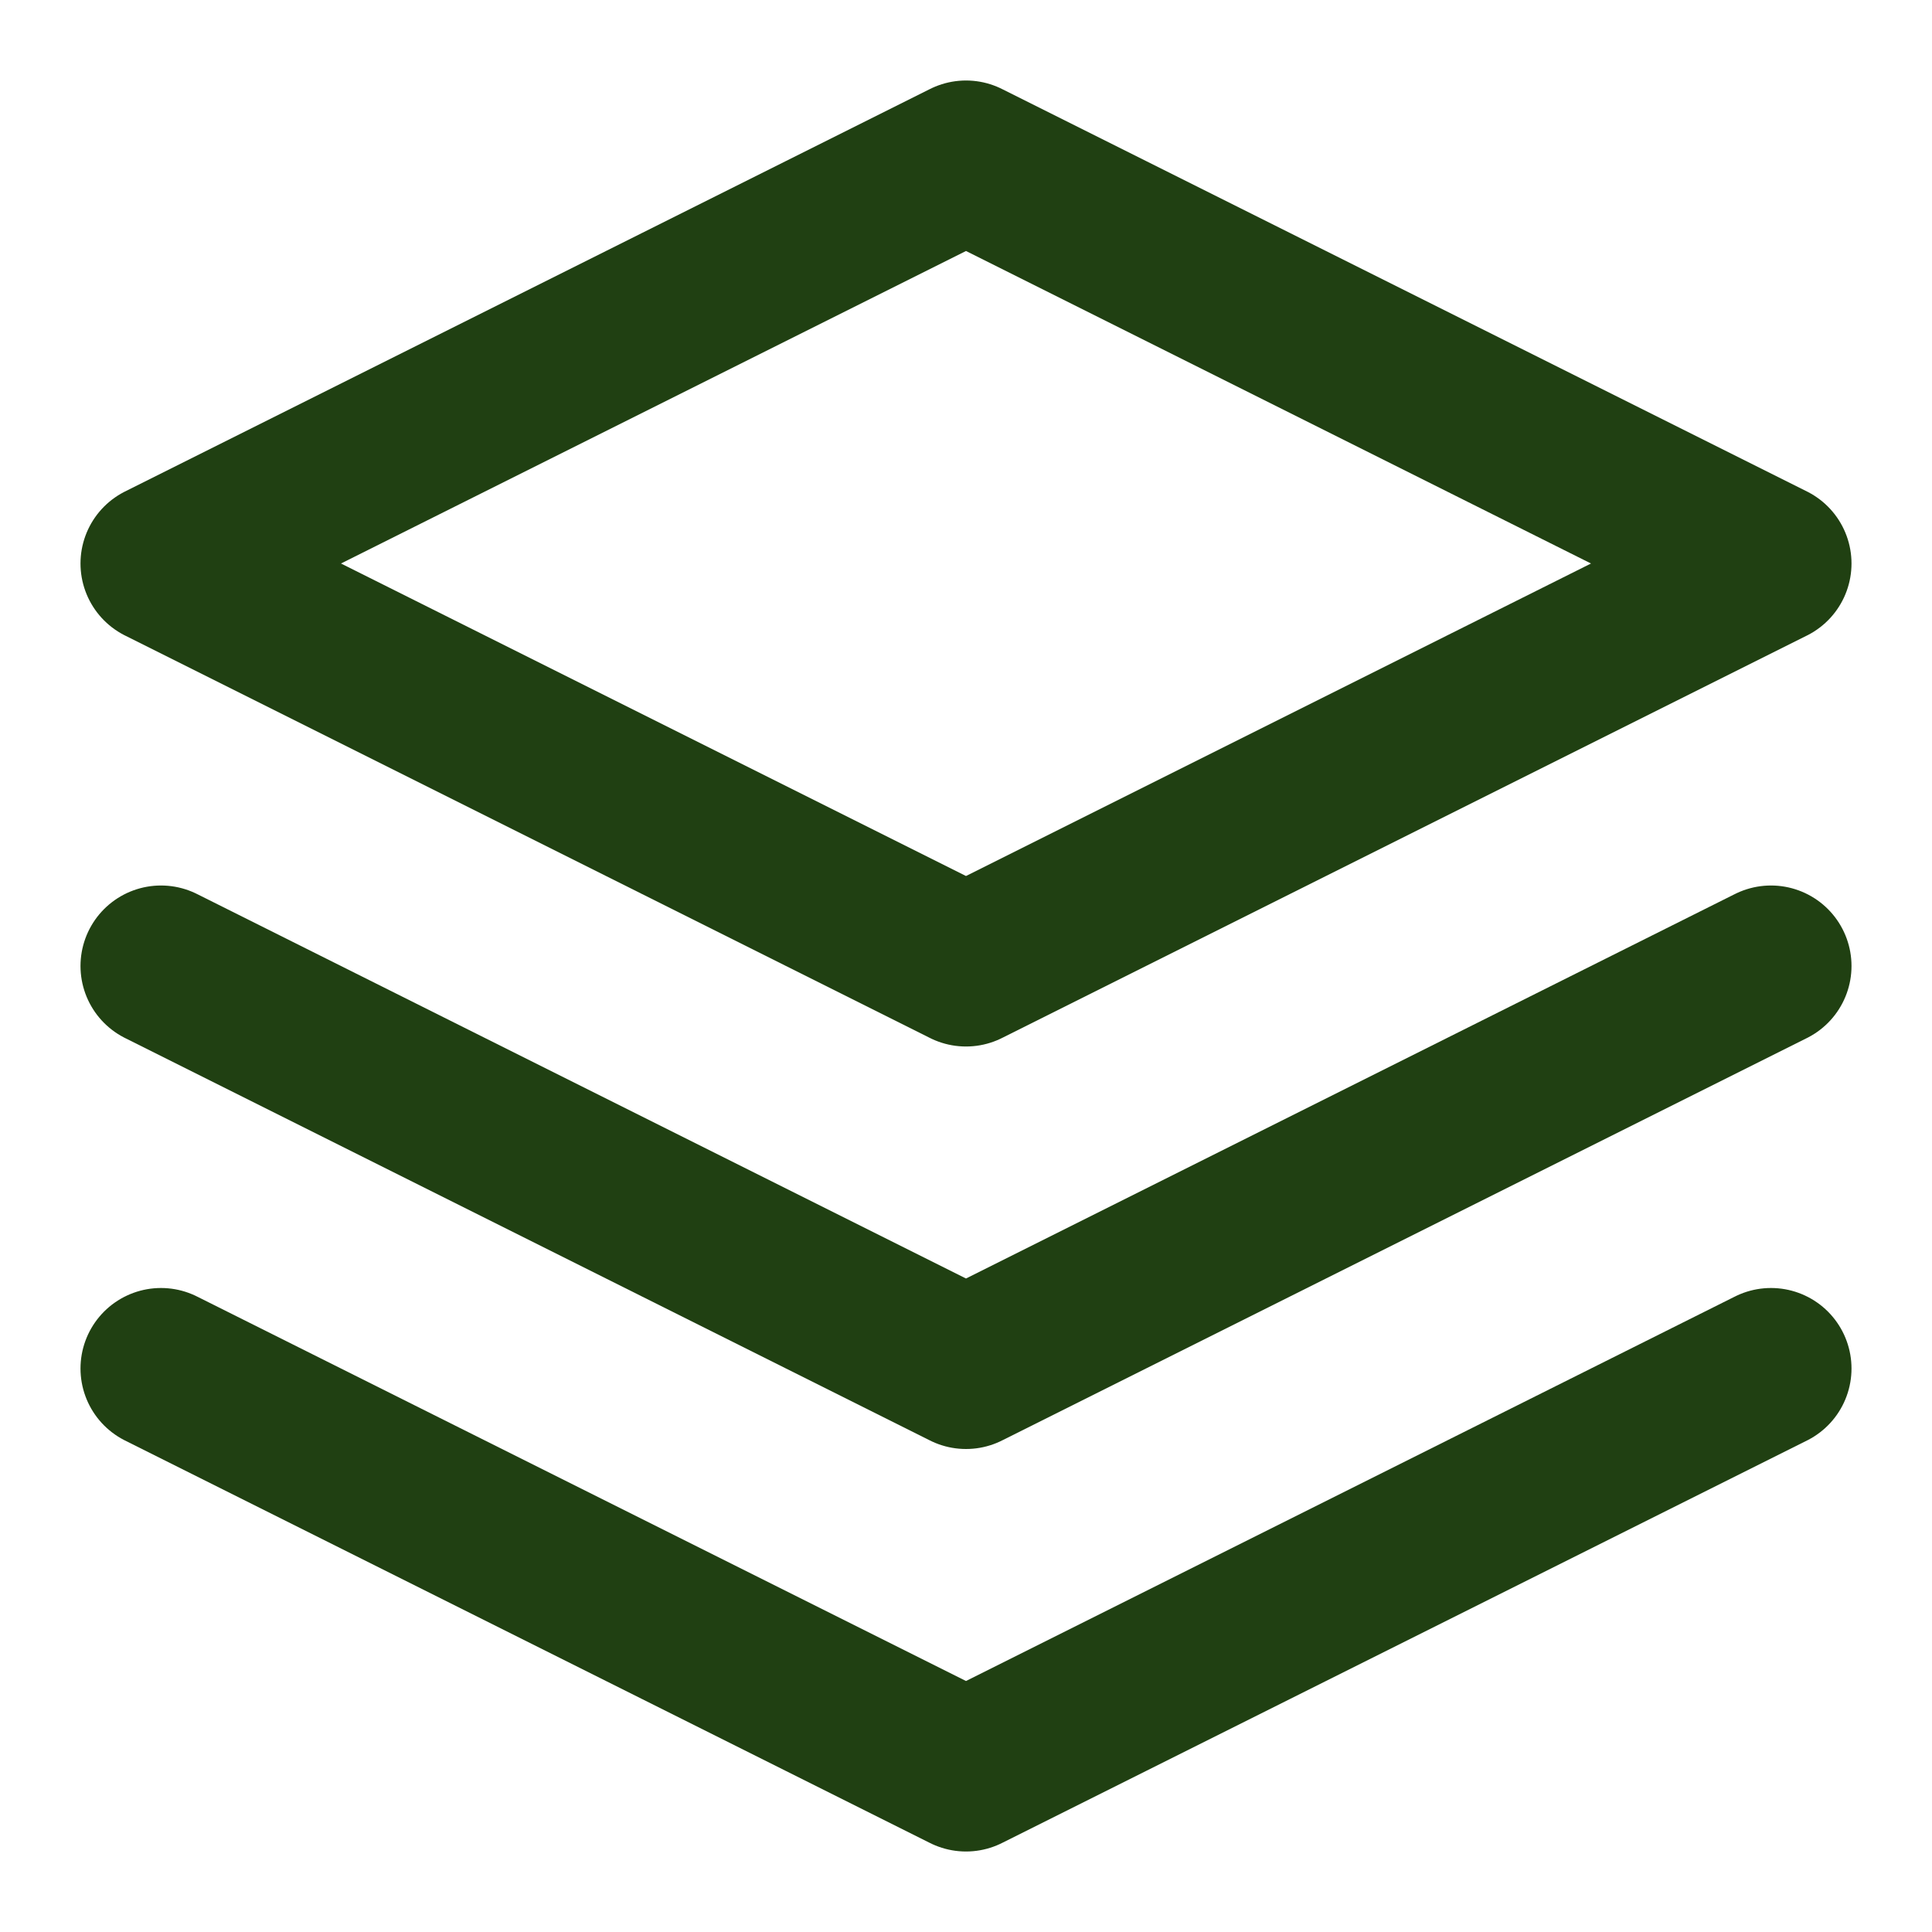 <svg width="24" height="24" viewBox="0 0 24 24" fill="none" xmlns="http://www.w3.org/2000/svg">
<path d="M2 17L12 22L22 17" stroke="#204012" stroke-width="2" stroke-linecap="round" stroke-linejoin="round"/>
<path d="M2 12L12 17L22 12" stroke="#204012" stroke-width="2" stroke-linecap="round" stroke-linejoin="round"/>
<path d="M12 2L2 7L12 12L22 7L12 2Z" stroke="#204012" stroke-width="2" stroke-linecap="round" stroke-linejoin="round"/>
</svg>
